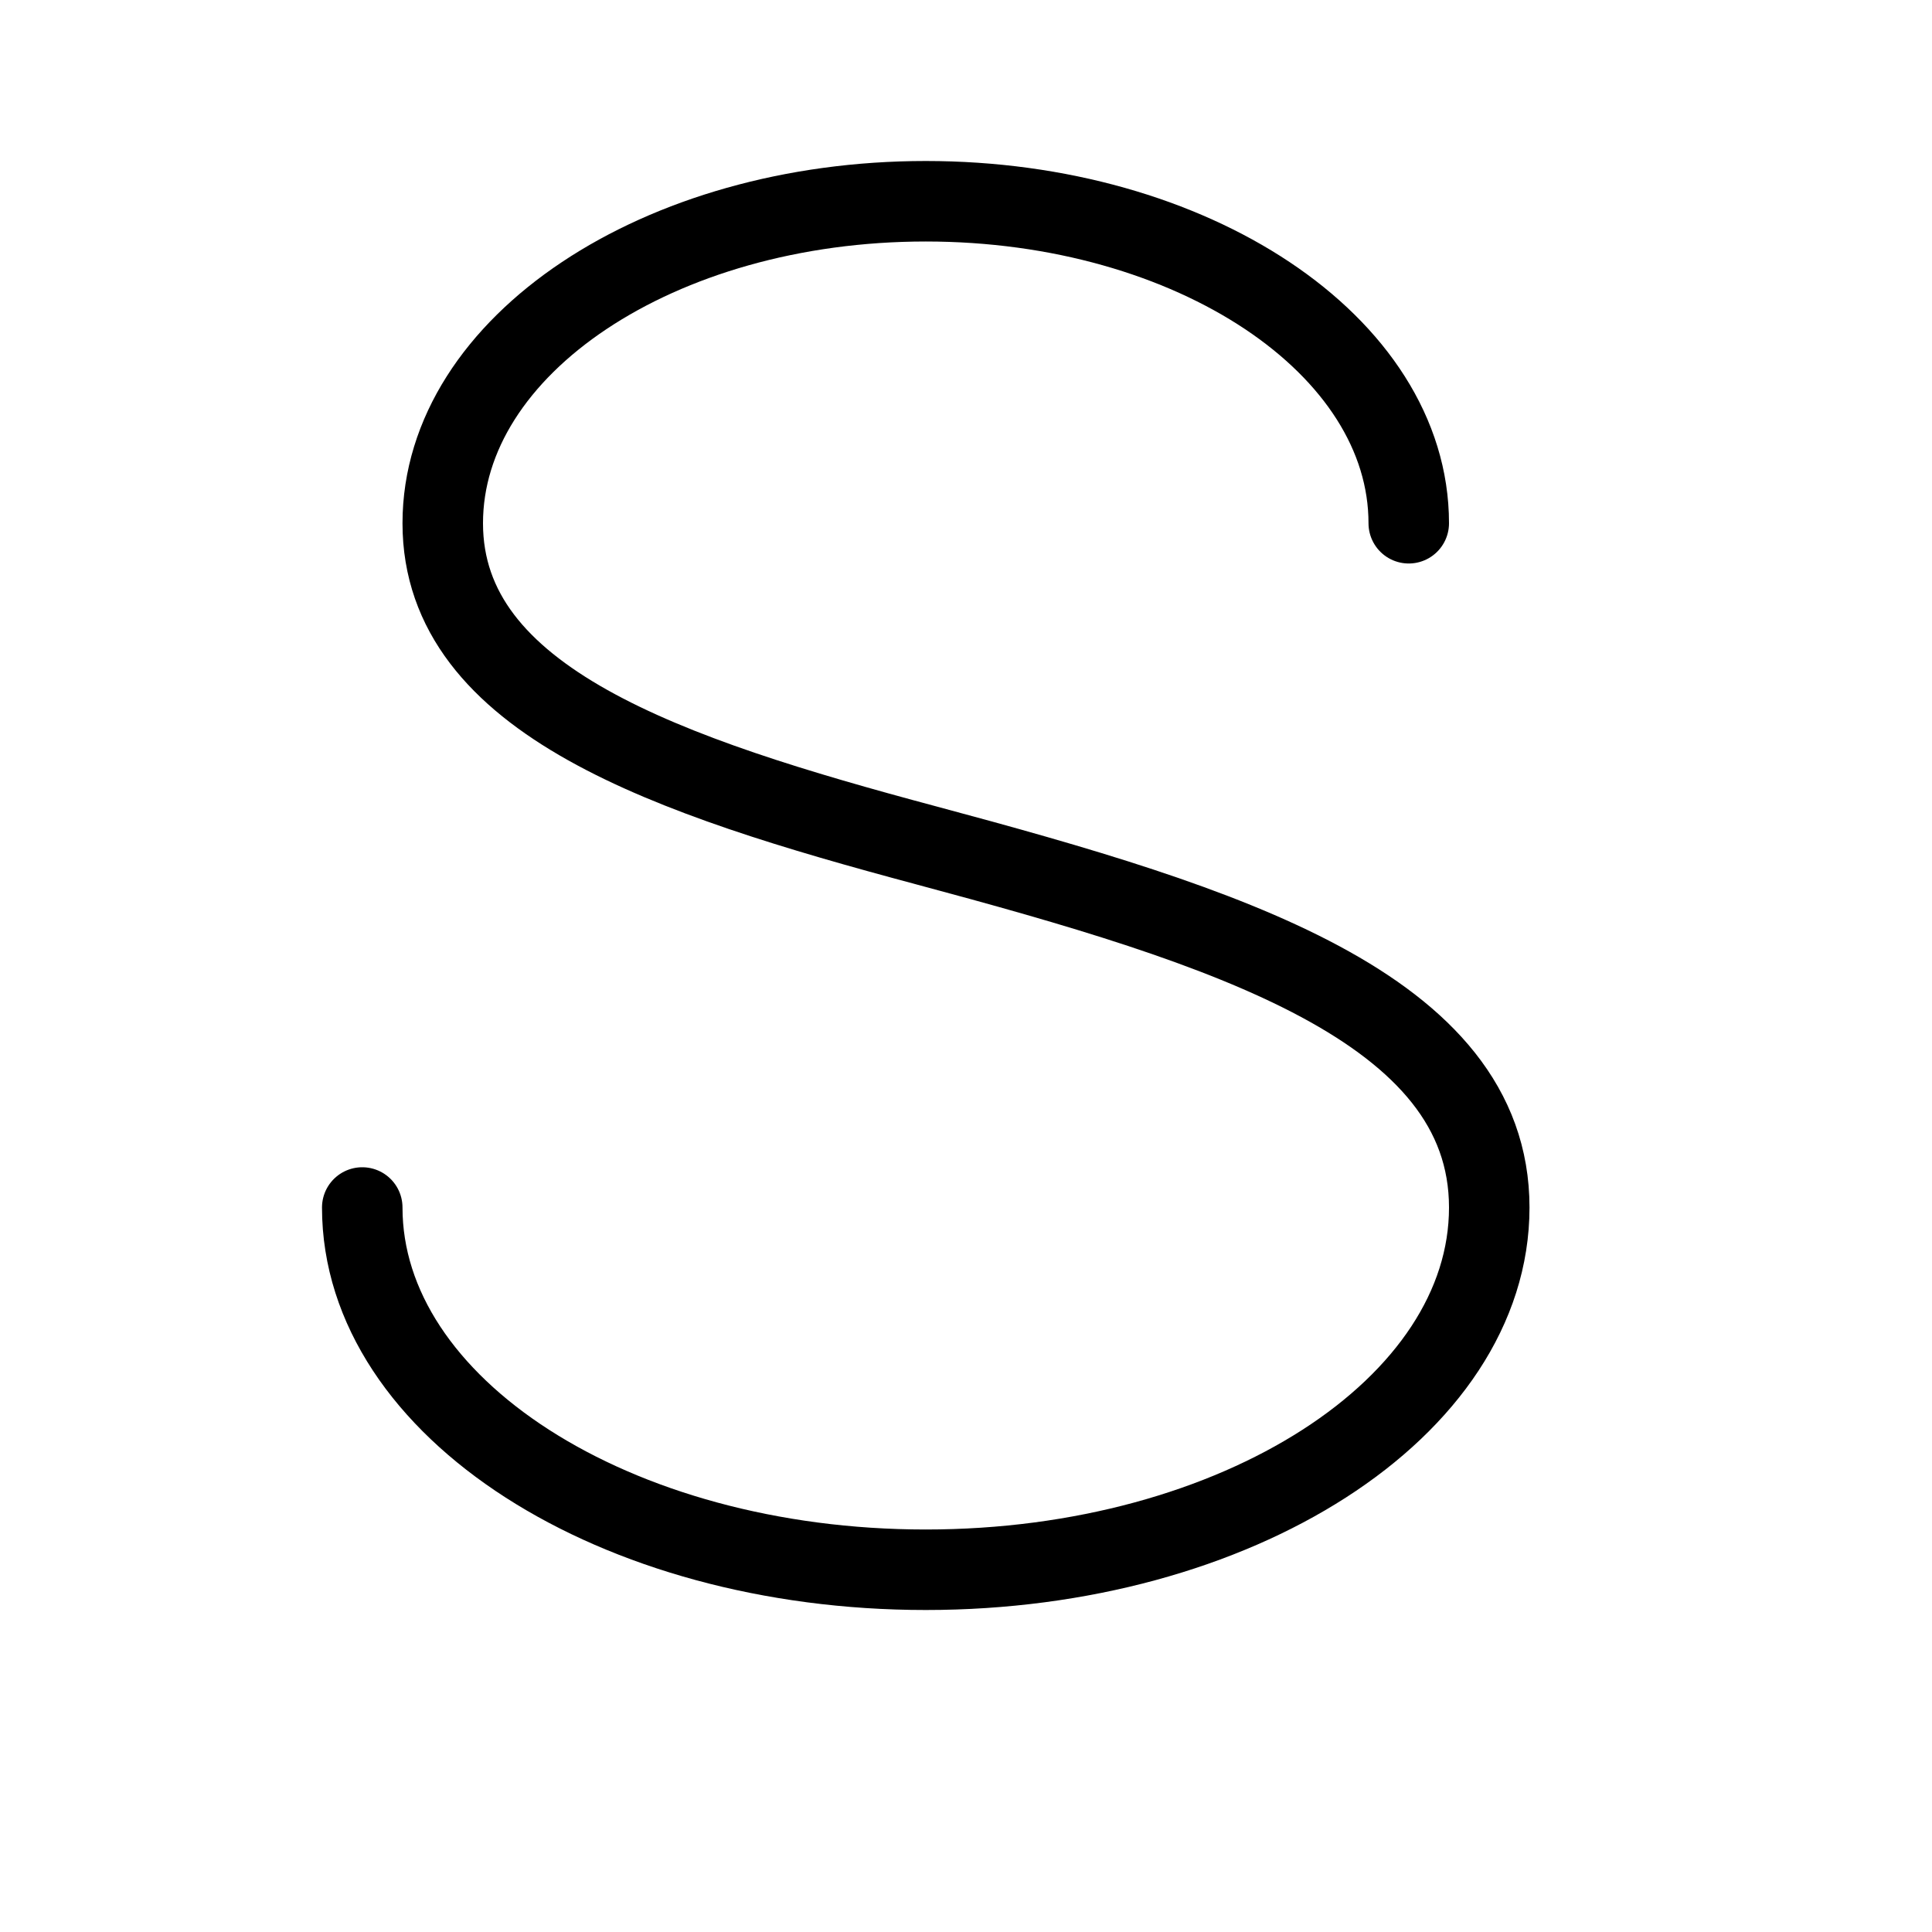 <svg height="24" viewBox="0 0 24 24" width="24" xmlns="http://www.w3.org/2000/svg"><path d="m4.5 15c0 2.485 3.134 4.5 7 4.5s7-2.015 7-4.5-3.266-3.499-7-4.5c-3.201-.857-6-1.791-6-4s2.687-4 6-4 6 1.791 6 4" fill="none" stroke="#000" stroke-linecap="round" stroke-linejoin="round"/></svg>
